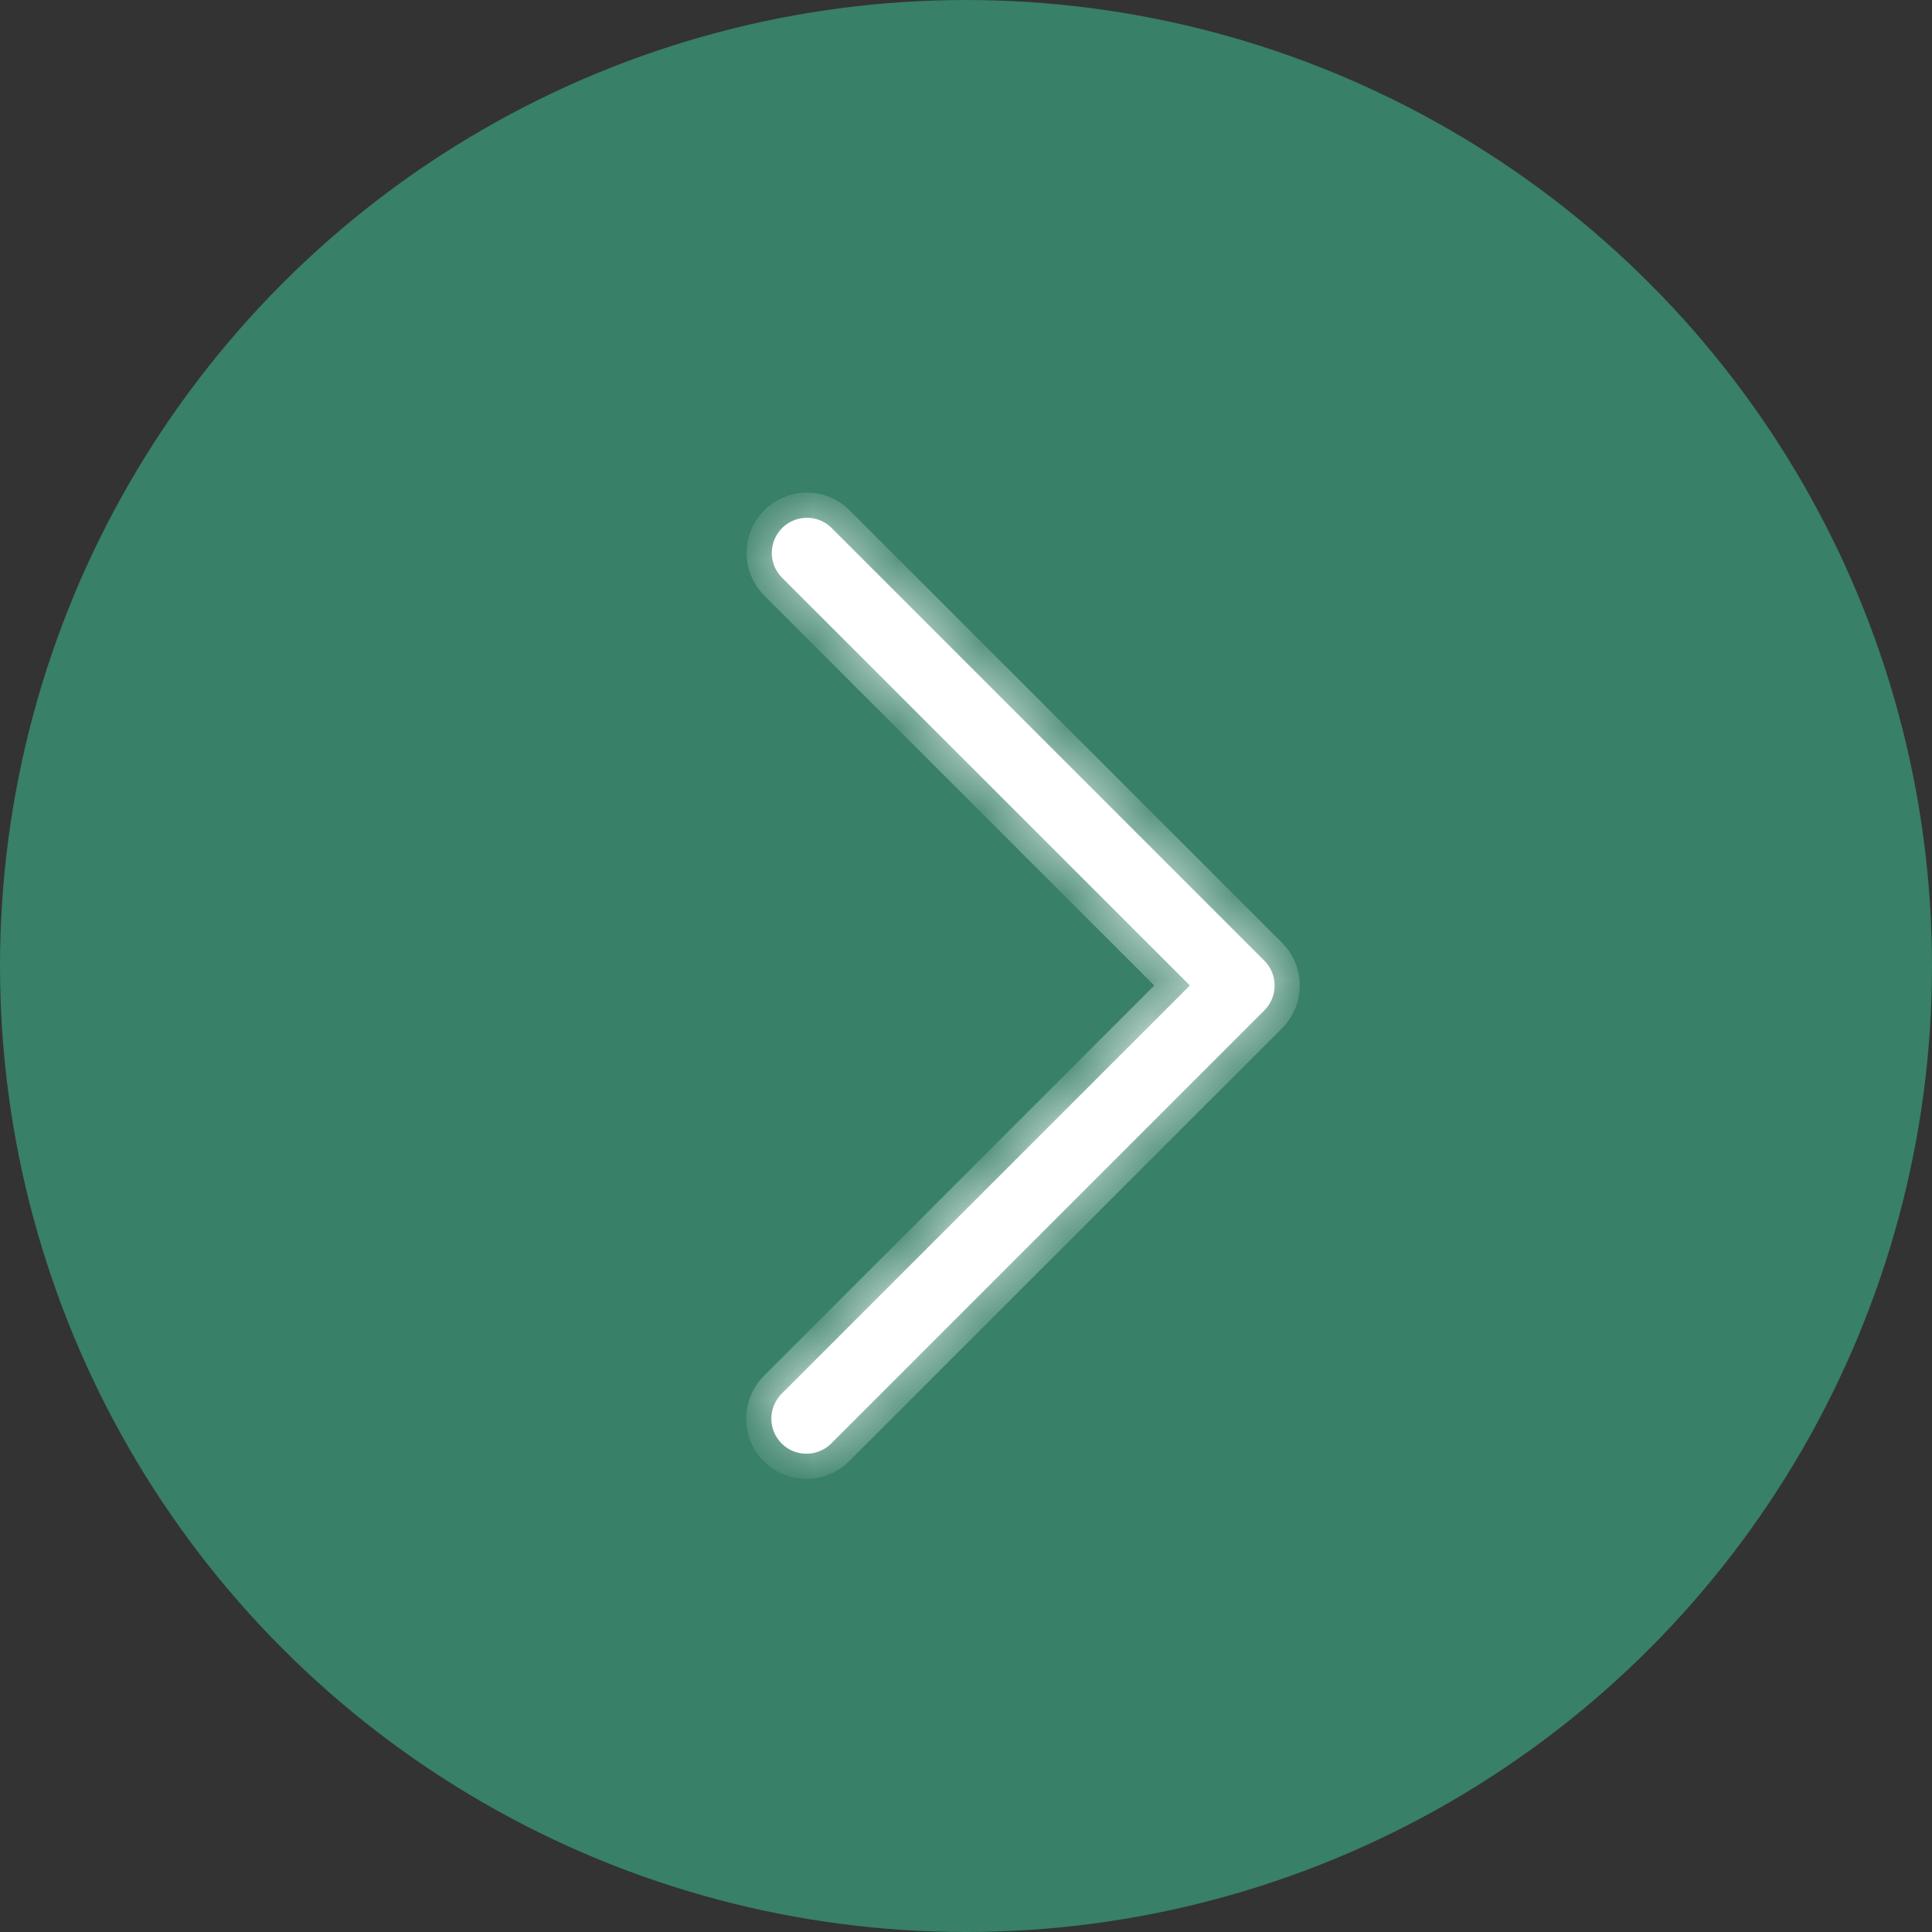<svg width="23" height="23" viewBox="0 0 23 23" fill="none" xmlns="http://www.w3.org/2000/svg">
<rect x="0" y="0" width="23" height="23" fill="#333333" stroke="none"/>
<rect width="23" height="23" fill="transparent"/>
<rect width="1440" height="3796" transform="translate(-871 -2365)" fill="transparent"/>
<circle cx="11.5" cy="11.5" r="11.5" fill="#388067"/>
<mask id="path-2-outside-1" maskUnits="userSpaceOnUse" x="8.182" y="5.164" width="8" height="13" fill="black">
<rect fill="transparent" x="8.182" y="5.164" width="8" height="13"/>
<path d="M9.601 17.306C9.518 17.306 9.437 17.282 9.368 17.236C9.3 17.19 9.246 17.124 9.214 17.048C9.183 16.971 9.174 16.887 9.191 16.806C9.207 16.725 9.247 16.651 9.305 16.592L14.165 11.732L9.305 6.873C9.229 6.794 9.187 6.688 9.188 6.579C9.189 6.469 9.233 6.364 9.31 6.287C9.388 6.209 9.493 6.165 9.602 6.164C9.712 6.163 9.818 6.205 9.896 6.281L15.052 11.437C15.13 11.515 15.174 11.622 15.174 11.733C15.174 11.844 15.13 11.95 15.052 12.028L9.896 17.184C9.858 17.223 9.812 17.253 9.761 17.274C9.71 17.296 9.656 17.306 9.601 17.306Z"/>
</mask>
<path d="M9.601 17.306C9.518 17.306 9.437 17.282 9.368 17.236C9.3 17.19 9.246 17.124 9.214 17.048C9.183 16.971 9.174 16.887 9.191 16.806C9.207 16.725 9.247 16.651 9.305 16.592L14.165 11.732L9.305 6.873C9.229 6.794 9.187 6.688 9.188 6.579C9.189 6.469 9.233 6.364 9.31 6.287C9.388 6.209 9.493 6.165 9.602 6.164C9.712 6.163 9.818 6.205 9.896 6.281L15.052 11.437C15.13 11.515 15.174 11.622 15.174 11.733C15.174 11.844 15.13 11.95 15.052 12.028L9.896 17.184C9.858 17.223 9.812 17.253 9.761 17.274C9.71 17.296 9.656 17.306 9.601 17.306Z" fill="white"/>
<path d="M9.601 17.306C9.518 17.306 9.437 17.282 9.368 17.236C9.3 17.19 9.246 17.124 9.214 17.048C9.183 16.971 9.174 16.887 9.191 16.806C9.207 16.725 9.247 16.651 9.305 16.592L14.165 11.732L9.305 6.873C9.229 6.794 9.187 6.688 9.188 6.579C9.189 6.469 9.233 6.364 9.31 6.287C9.388 6.209 9.493 6.165 9.602 6.164C9.712 6.163 9.818 6.205 9.896 6.281L15.052 11.437C15.13 11.515 15.174 11.622 15.174 11.733C15.174 11.844 15.13 11.95 15.052 12.028L9.896 17.184C9.858 17.223 9.812 17.253 9.761 17.274C9.71 17.296 9.656 17.306 9.601 17.306Z" stroke="white" stroke-width="0.6" mask="url(#path-2-outside-1)"/>
</svg>
